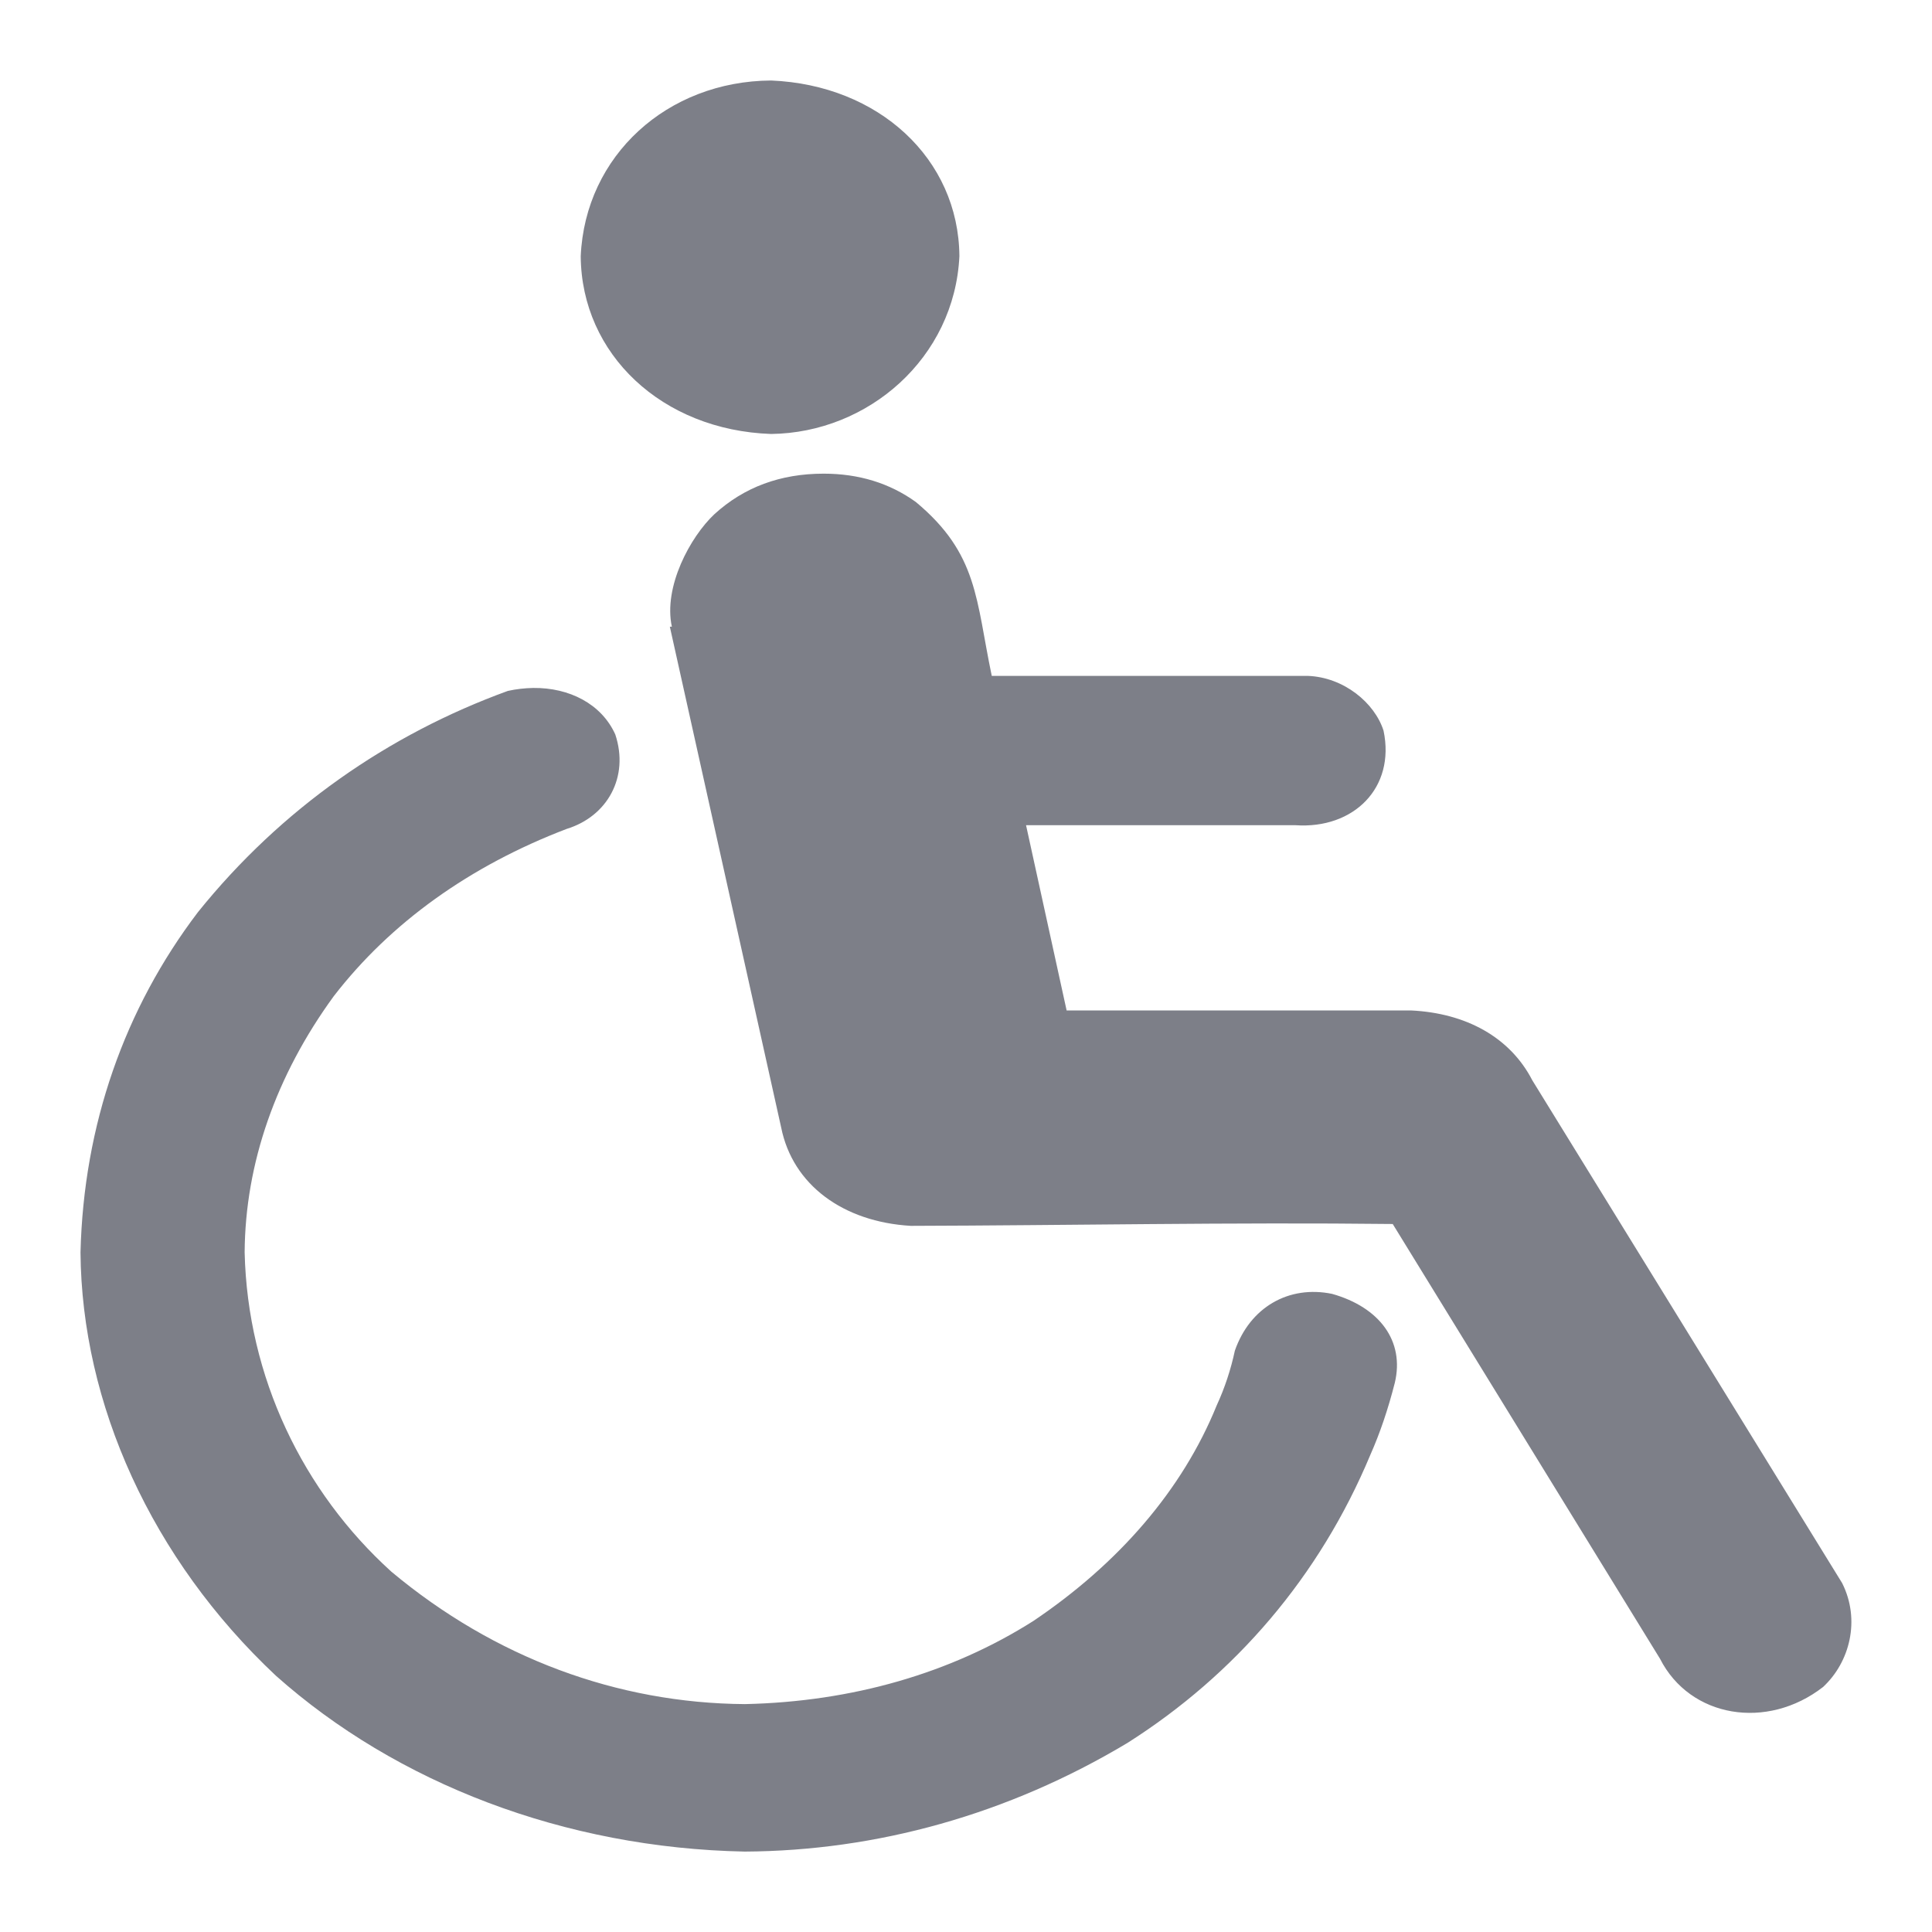 <?xml version="1.0" encoding="utf-8"?>
<!-- Generator: Adobe Illustrator 16.0.0, SVG Export Plug-In . SVG Version: 6.00 Build 0)  -->
<!DOCTYPE svg PUBLIC "-//W3C//DTD SVG 1.1//EN" "http://www.w3.org/Graphics/SVG/1.1/DTD/svg11.dtd">
<svg version="1.1" id="Layer_1" xmlns="http://www.w3.org/2000/svg" xmlns:xlink="http://www.w3.org/1999/xlink" x="0px" y="0px"
	 width="24px" height="24px" viewBox="0 0 24 24" enable-background="new 0 0 24 24" xml:space="preserve">
<path fill="#7D7F88" d="M9.579,1C8.29,1.008,7.269,1.932,7.214,3.183c0.009,1.218,1.01,2.161,2.365,2.208
	c1.207-0.015,2.278-0.943,2.339-2.208C11.909,1.971,10.914,1.055,9.579,1z M10.232,5.884c-0.537,0-0.989,0.167-1.358,0.504
	c-0.299,0.281-0.635,0.9-0.528,1.397H8.321l1.383,6.221c0.143,0.714,0.771,1.173,1.61,1.222c1.927-0.005,4.018-0.046,5.987-0.023
	l3.32,5.4c0.374,0.736,1.331,0.891,2.025,0.352c0.333-0.308,0.468-0.833,0.238-1.291l-3.849-6.246
	c-0.276-0.535-0.824-0.836-1.51-0.868h-4.275l-0.504-2.301h3.346c0.724,0.05,1.244-0.465,1.095-1.174
	c-0.11-0.346-0.494-0.665-0.943-0.681H12.32c-0.198-0.944-0.167-1.514-0.943-2.16C11.05,6.001,10.668,5.884,10.232,5.884z
	 M6.624,8.546C6.517,8.548,6.411,8.56,6.308,8.583c-1.482,0.539-2.815,1.463-3.849,2.748C1.548,12.53,1.039,13.973,1,15.558
	c0.015,1.878,0.879,3.806,2.428,5.259c1.5,1.335,3.584,2.14,5.824,2.184c1.633-0.009,3.266-0.458,4.754-1.35
	c1.337-0.848,2.385-2.064,3.018-3.581c0.118-0.266,0.219-0.563,0.303-0.893c0.123-0.517-0.188-0.937-0.779-1.104
	c-0.538-0.111-1.02,0.166-1.208,0.705c-0.05,0.233-0.125,0.462-0.226,0.681c-0.428,1.055-1.223,1.967-2.277,2.677
	c-1.025,0.65-2.252,1.004-3.584,1.033c-1.584-0.011-3.11-0.575-4.39-1.644c-1.1-0.995-1.788-2.418-1.824-3.968
	c0.007-1.104,0.388-2.195,1.107-3.182c0.705-0.913,1.691-1.619,2.893-2.078c0.506-0.155,0.78-0.645,0.604-1.174
	C7.471,8.743,7.071,8.541,6.624,8.546z"/>
</svg>
